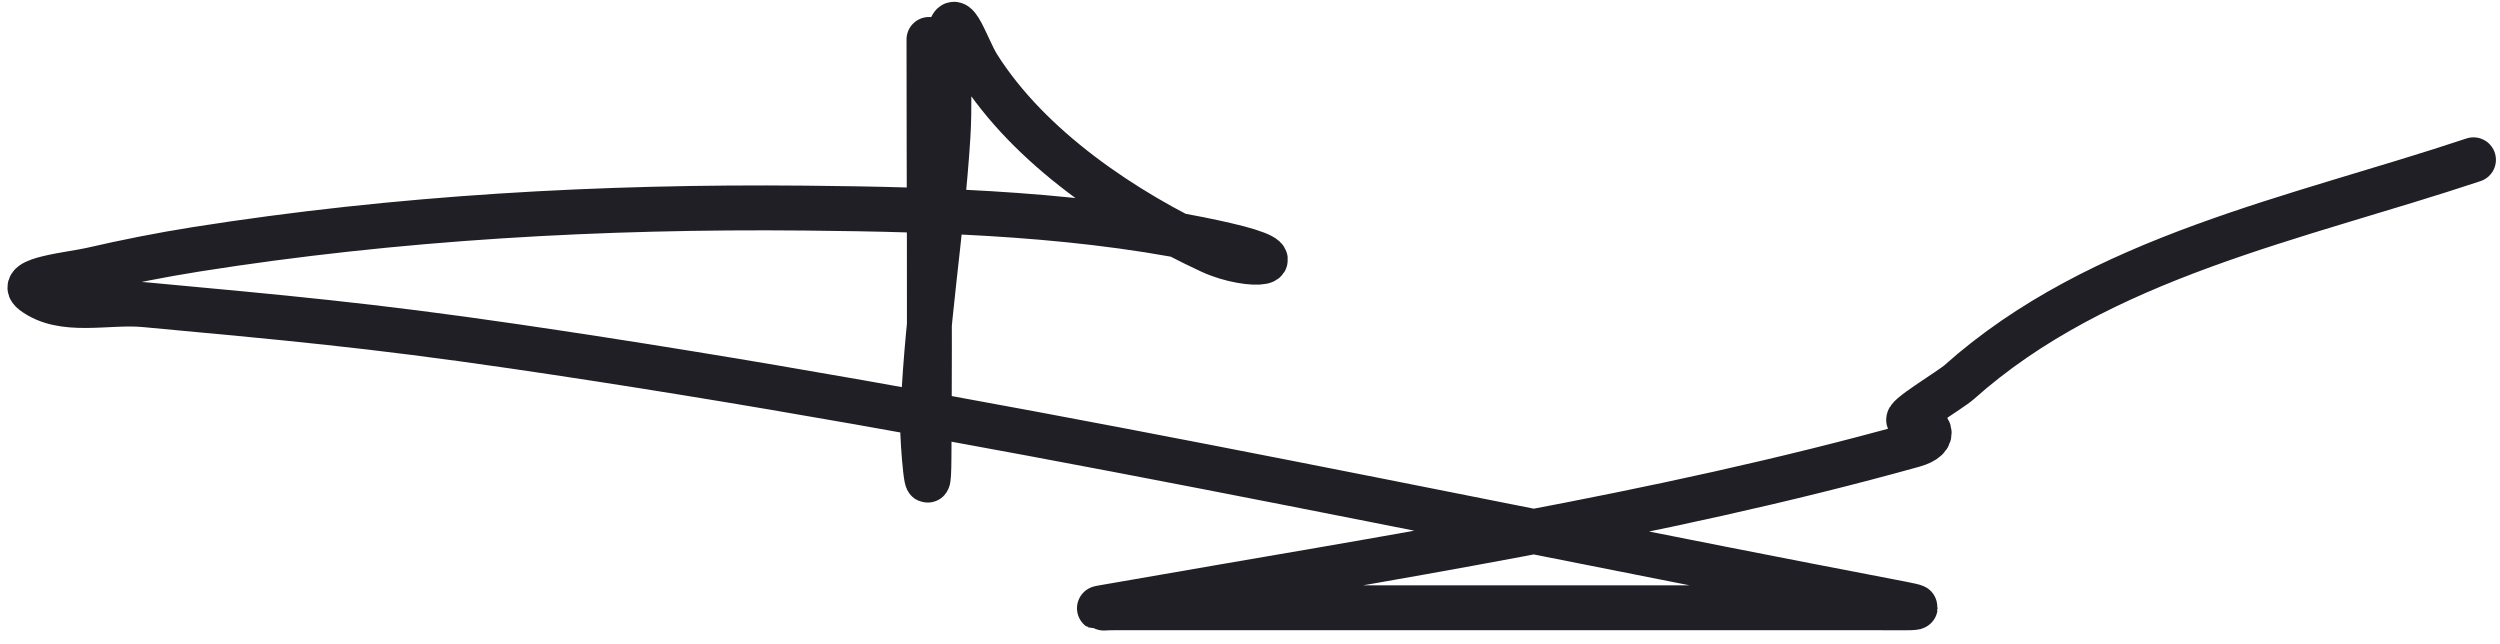 <svg width="167" height="43" viewBox="0 0 167 43" fill="none" xmlns="http://www.w3.org/2000/svg">
<path d="M62.056 2.636C62.056 11.948 62.122 21.263 62.056 30.575C62.028 34.585 61.609 29.42 61.634 28.416C61.798 21.942 62.919 15.585 63.322 9.137C63.446 7.15 63.351 5.169 63.396 3.182C63.477 -0.418 64.534 3.16 65.332 4.422C68.776 9.878 75.079 14.101 80.864 16.779C83.612 18.051 87 17.531 81.857 16.357C72.781 14.286 63.008 13.989 53.769 13.901C40.167 13.771 26.543 14.527 13.101 16.655C10.762 17.025 8.436 17.488 6.128 18.02C4.766 18.333 1.092 18.666 2.208 19.508C4.201 21.013 7.165 20.121 9.652 20.352C18.939 21.216 24.684 21.723 34.316 23.131C65.18 27.642 95.742 34.342 126.371 40.202C128.815 40.67 128.306 40.599 125.527 40.599C113.427 40.599 101.326 40.599 89.226 40.599C84.272 40.599 79.318 40.599 74.363 40.599C73.416 40.599 72.641 40.766 75.008 40.351C92.58 37.268 110.61 34.523 127.81 29.731C129.498 29.261 128.987 28.291 127.562 28.094C126.987 28.014 130.315 26.026 130.862 25.538C140.276 17.133 153.428 14.608 165.228 10.675" stroke="#211F26" stroke-width="3" stroke-linecap="round"/>
</svg>
